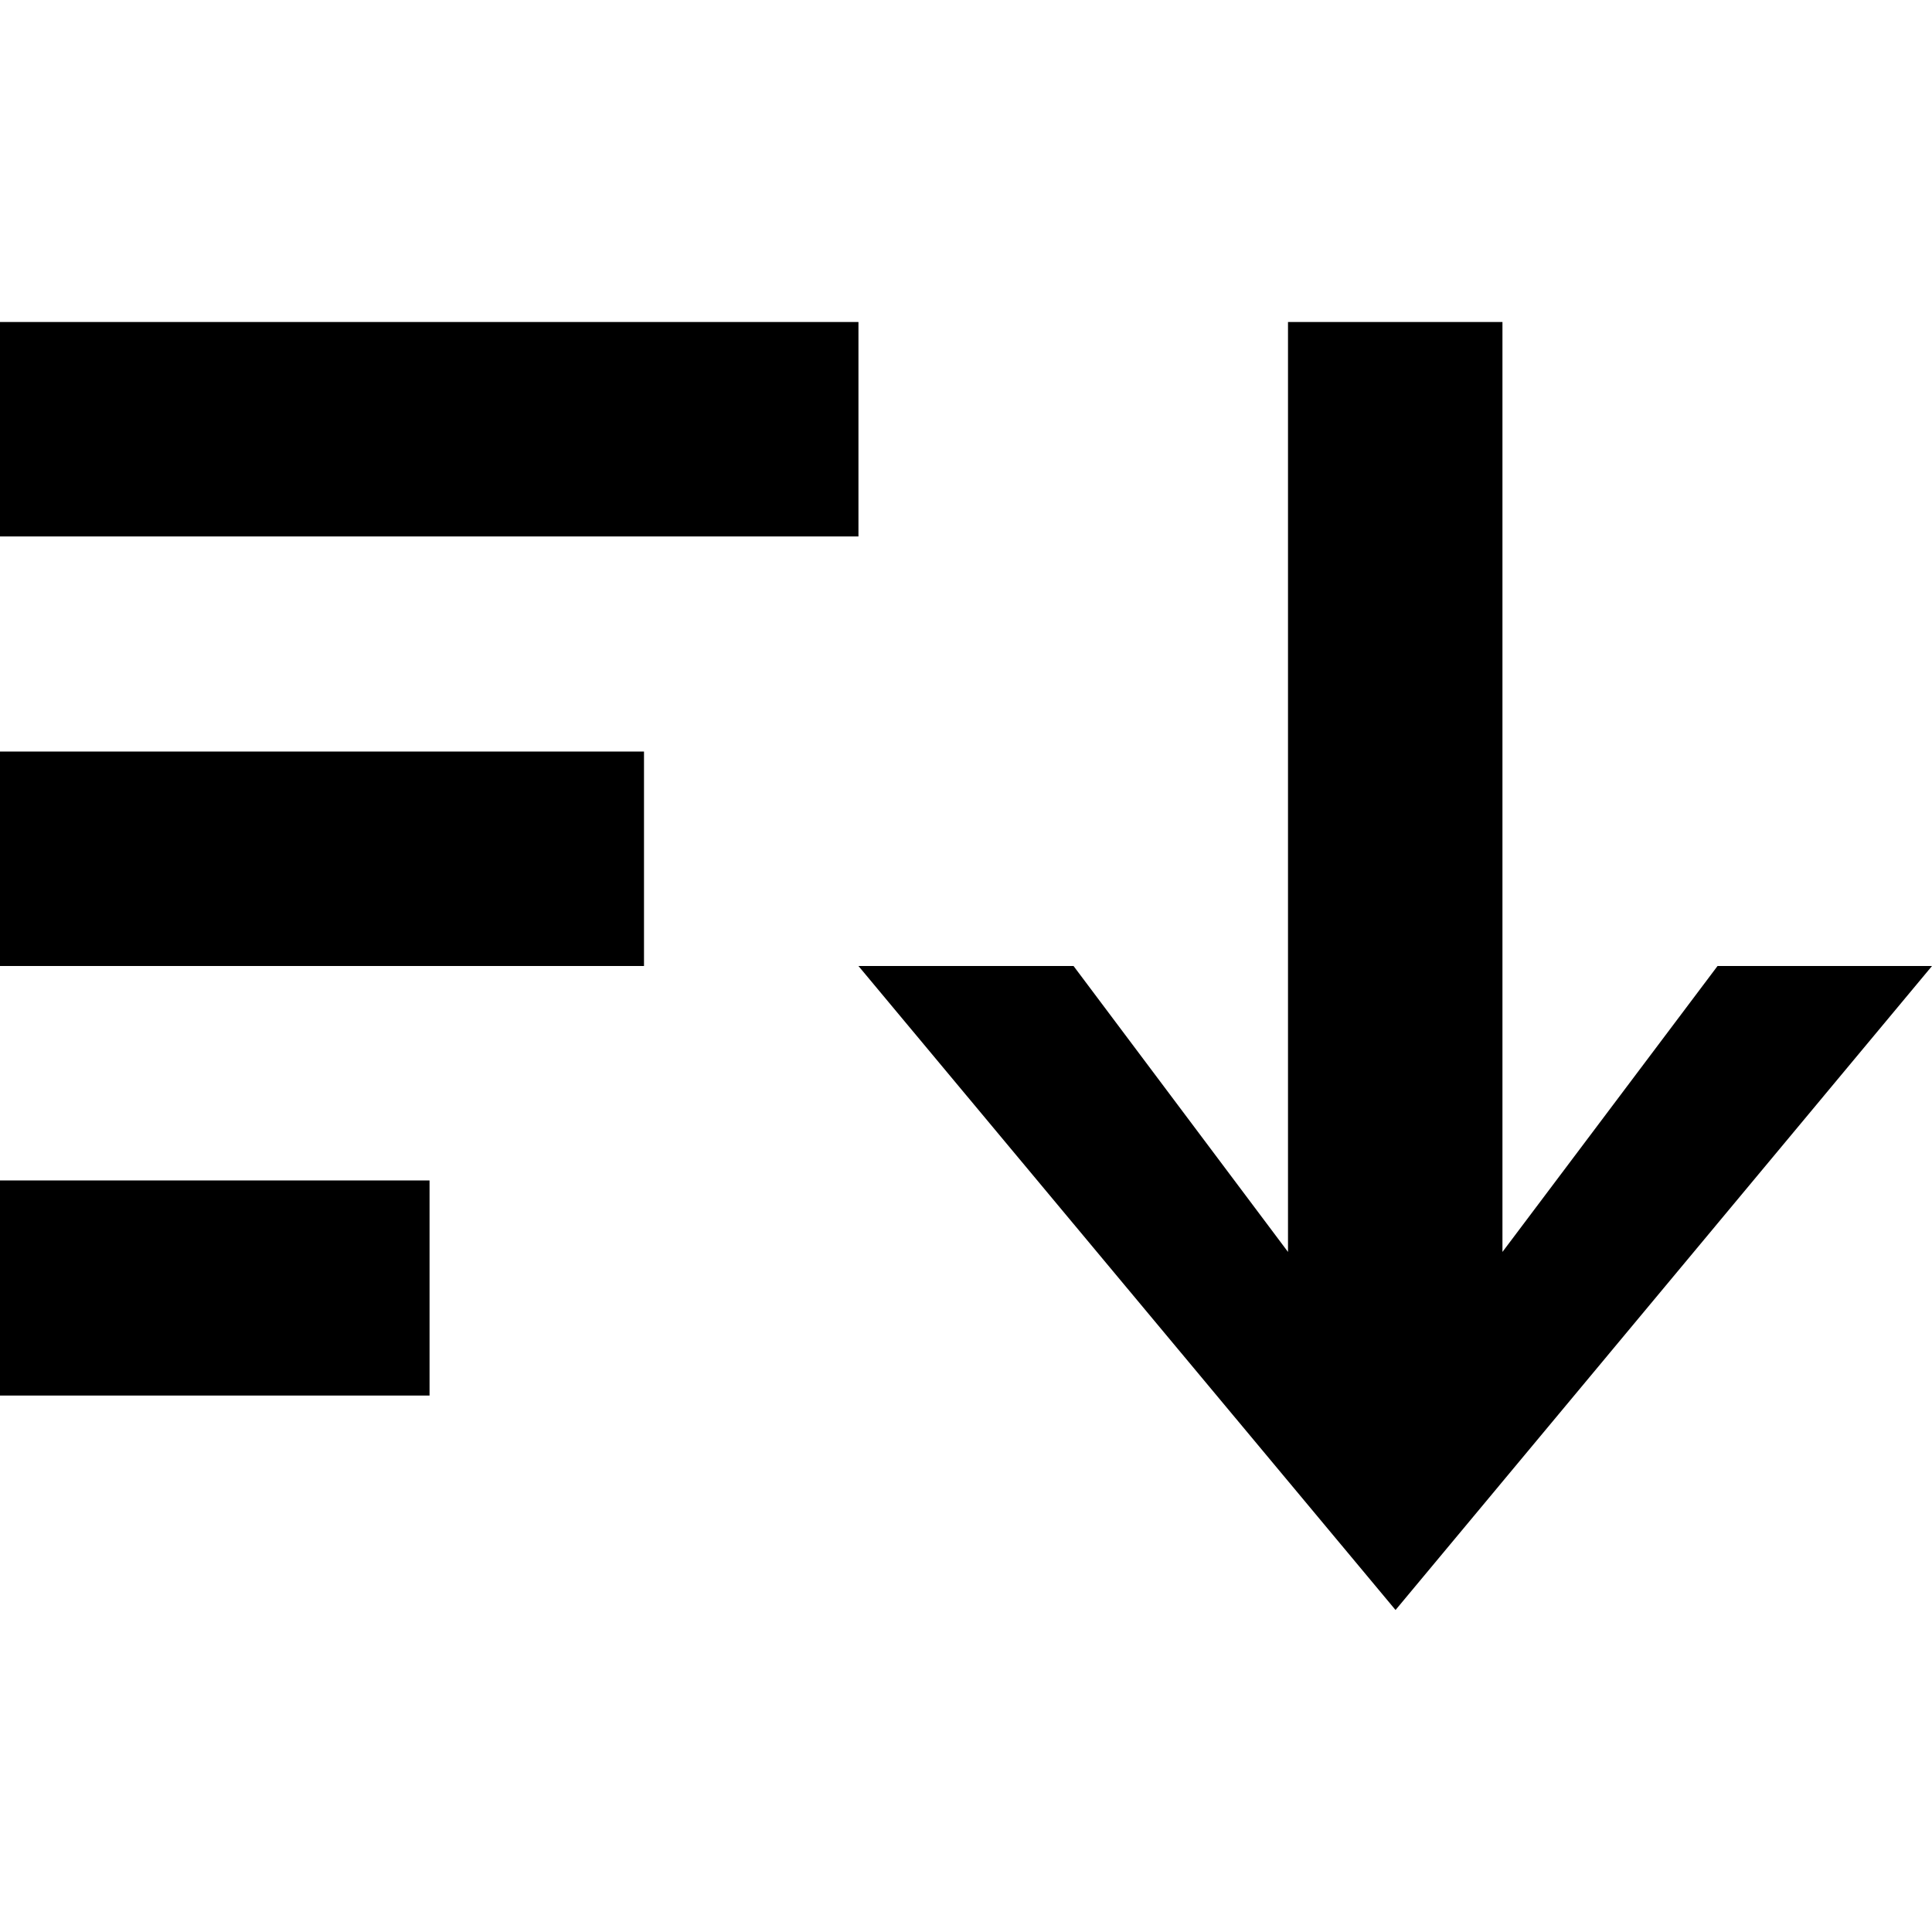 <svg width="1em" height="1em" viewBox="0 0 3 2" fill="none" xmlns="http://www.w3.org/2000/svg">
<path d="M1.333 0H0V0.333H1.333V0Z" fill="black"/>
<path d="M0 0.667H1V1H0V0.667Z" fill="black"/>
<path d="M0 1.667V1.333H0.667V1.667H0Z" fill="black"/>
<path d="M2 0H2.333V1.444L2.667 1H3L2.167 2L1.333 1H1.667L2 1.444V0Z" fill="black"/>
</svg>
